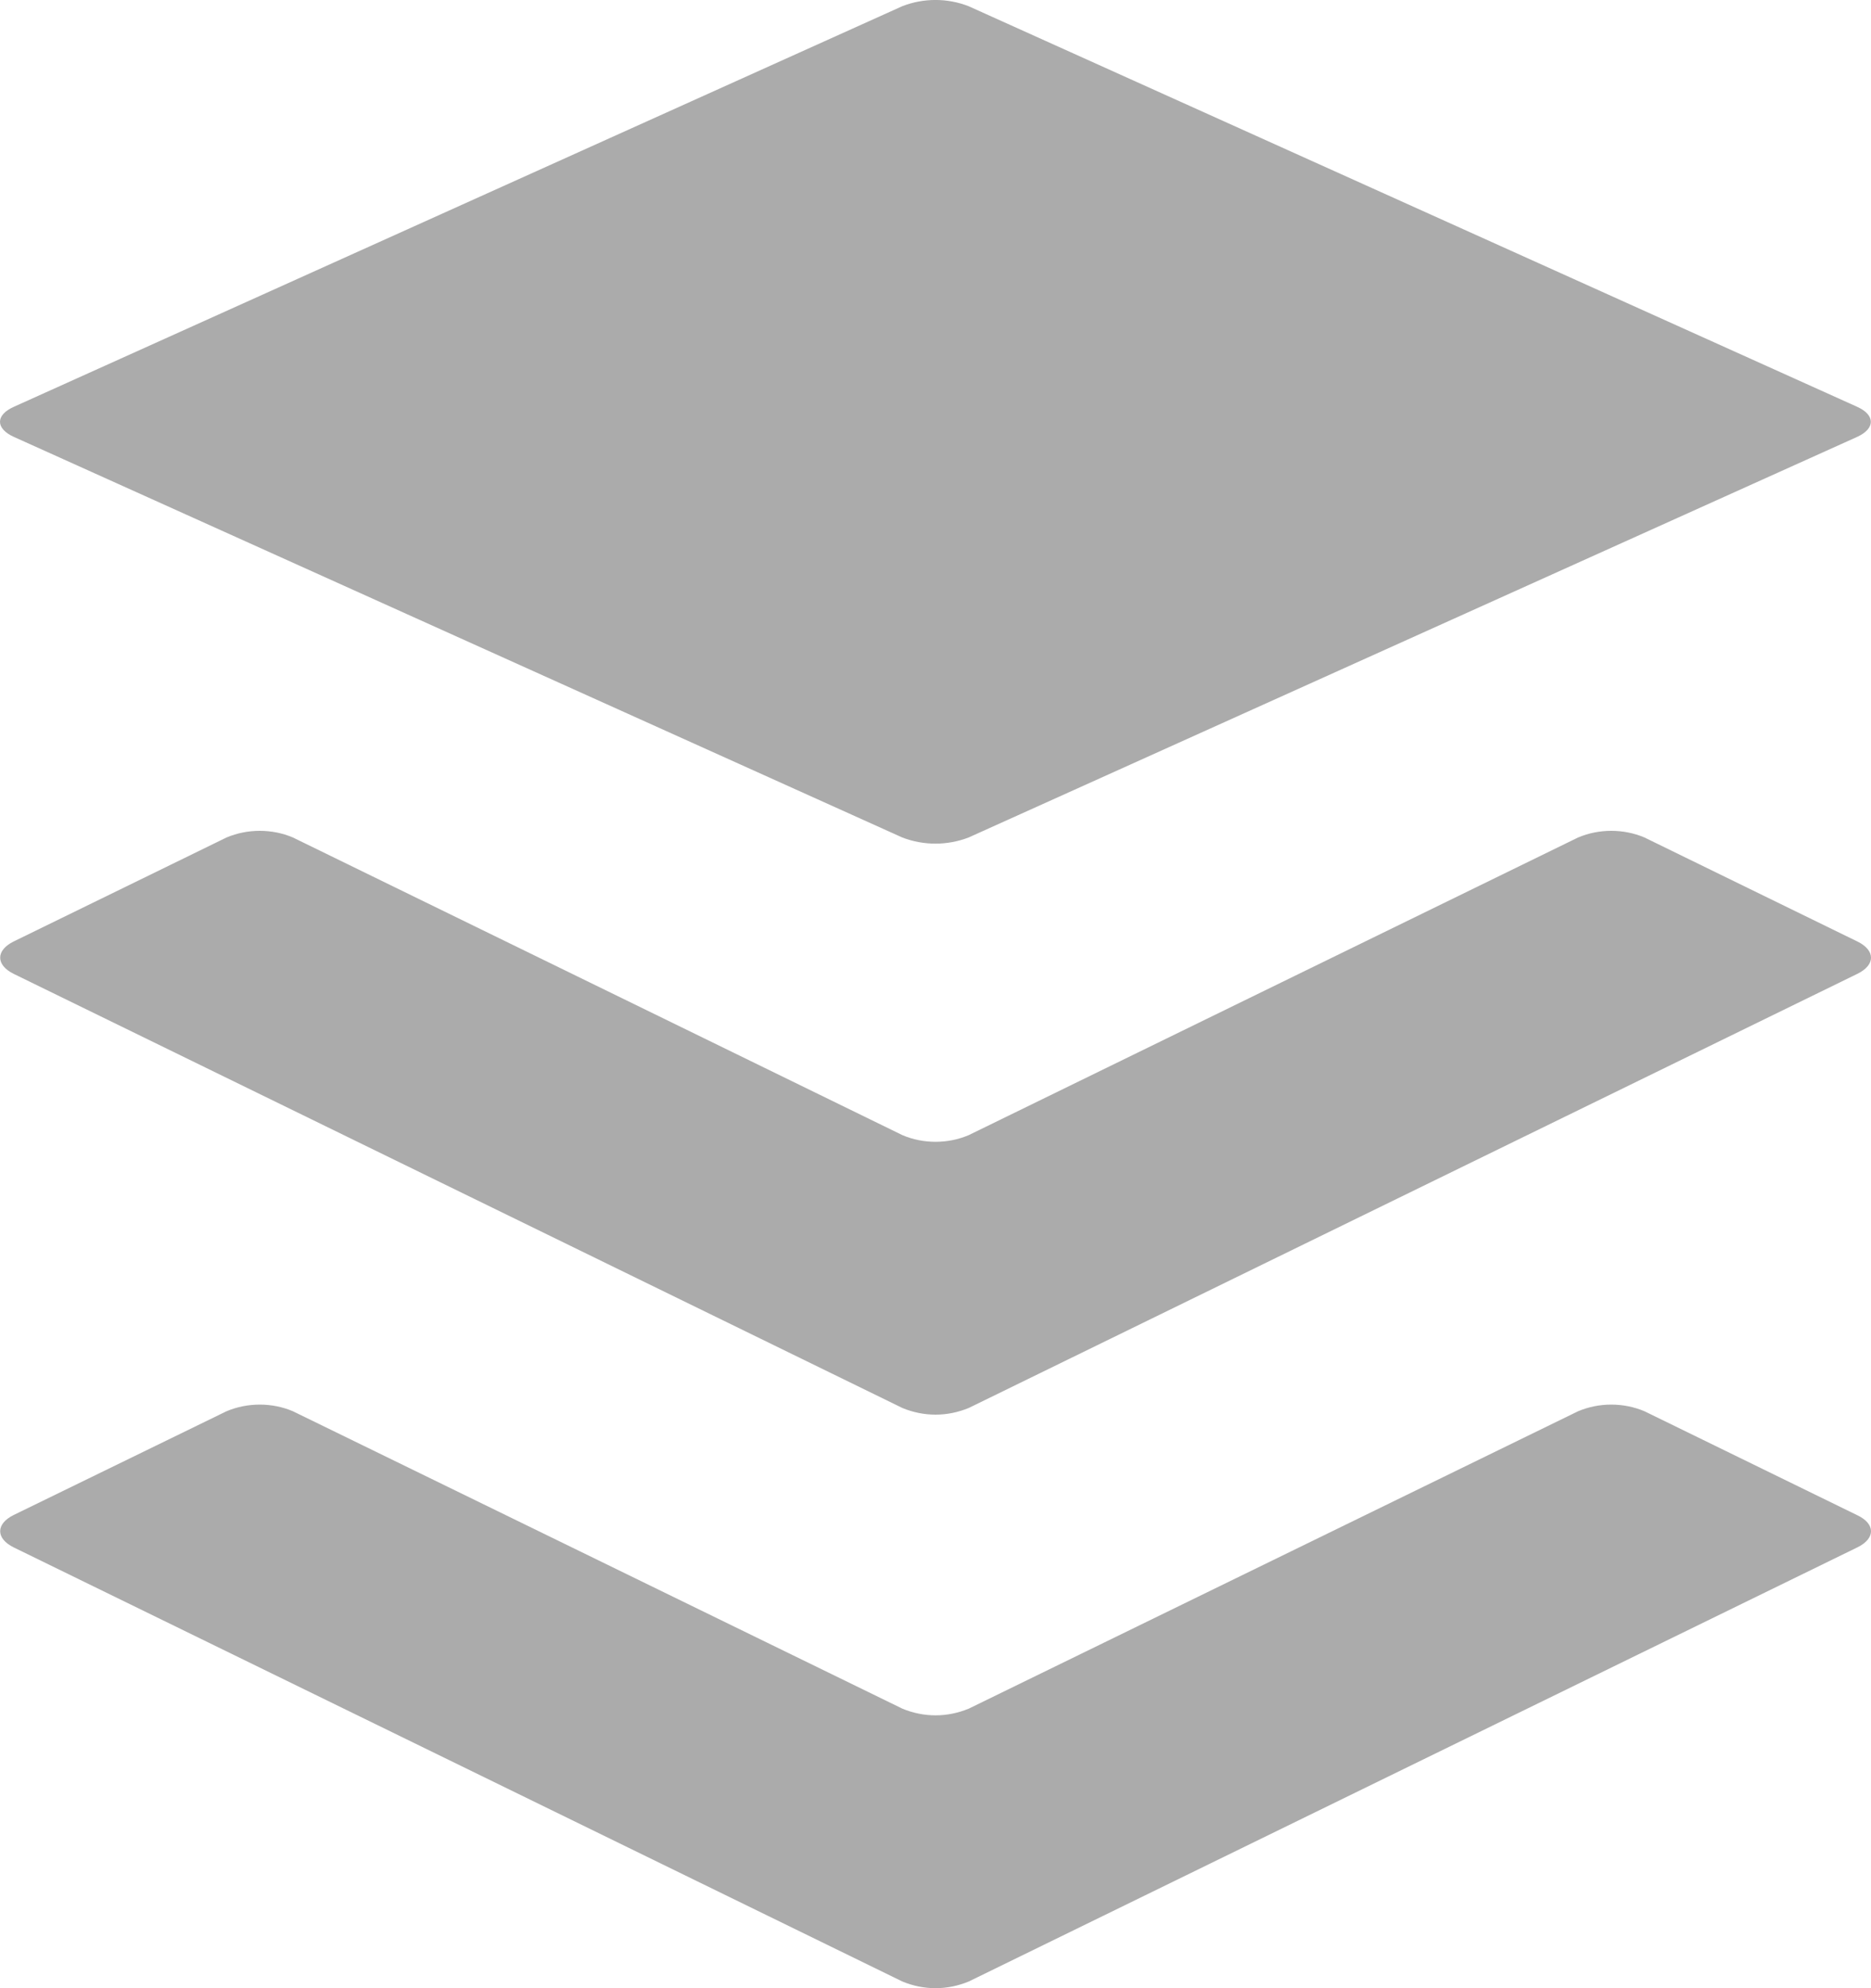 <svg width="16" height="17" viewBox="0 0 16 17" fill="none" xmlns="http://www.w3.org/2000/svg">
<path id="Vector" d="M15.883 13.231L8.284 16.943C8.194 16.98 8.098 17 8 17C7.903 17 7.806 16.98 7.717 16.943L0.117 13.231C-0.037 13.155 -0.037 13.03 0.117 12.954L1.937 12.067C2.027 12.029 2.124 12.01 2.221 12.01C2.319 12.01 2.416 12.029 2.505 12.067L7.717 14.61C7.806 14.647 7.903 14.667 8 14.667C8.098 14.667 8.194 14.647 8.284 14.61L13.495 12.067C13.585 12.029 13.681 12.01 13.779 12.01C13.877 12.01 13.973 12.029 14.063 12.067L15.883 12.956C16.039 13.03 16.039 13.155 15.883 13.231ZM15.883 8.05L14.063 7.161C13.973 7.123 13.877 7.104 13.779 7.104C13.681 7.104 13.585 7.123 13.495 7.161L8.284 9.706C8.194 9.744 8.098 9.763 8 9.763C7.903 9.763 7.806 9.744 7.717 9.706L2.505 7.161C2.416 7.123 2.319 7.104 2.221 7.104C2.124 7.104 2.027 7.123 1.937 7.161L0.117 8.05C-0.037 8.126 -0.037 8.251 0.117 8.327L7.717 12.039C7.806 12.076 7.903 12.096 8 12.096C8.098 12.096 8.194 12.076 8.284 12.039L15.883 8.327C16.039 8.251 16.039 8.126 15.883 8.05ZM0.117 3.735L7.716 7.161C7.898 7.231 8.101 7.231 8.283 7.161L15.883 3.735C16.037 3.664 16.037 3.549 15.883 3.479L8.283 0.053C8.101 -0.018 7.898 -0.018 7.716 0.053L0.117 3.479C-0.039 3.549 -0.039 3.664 0.117 3.735Z" fill="#ABABAB"/>
</svg>
